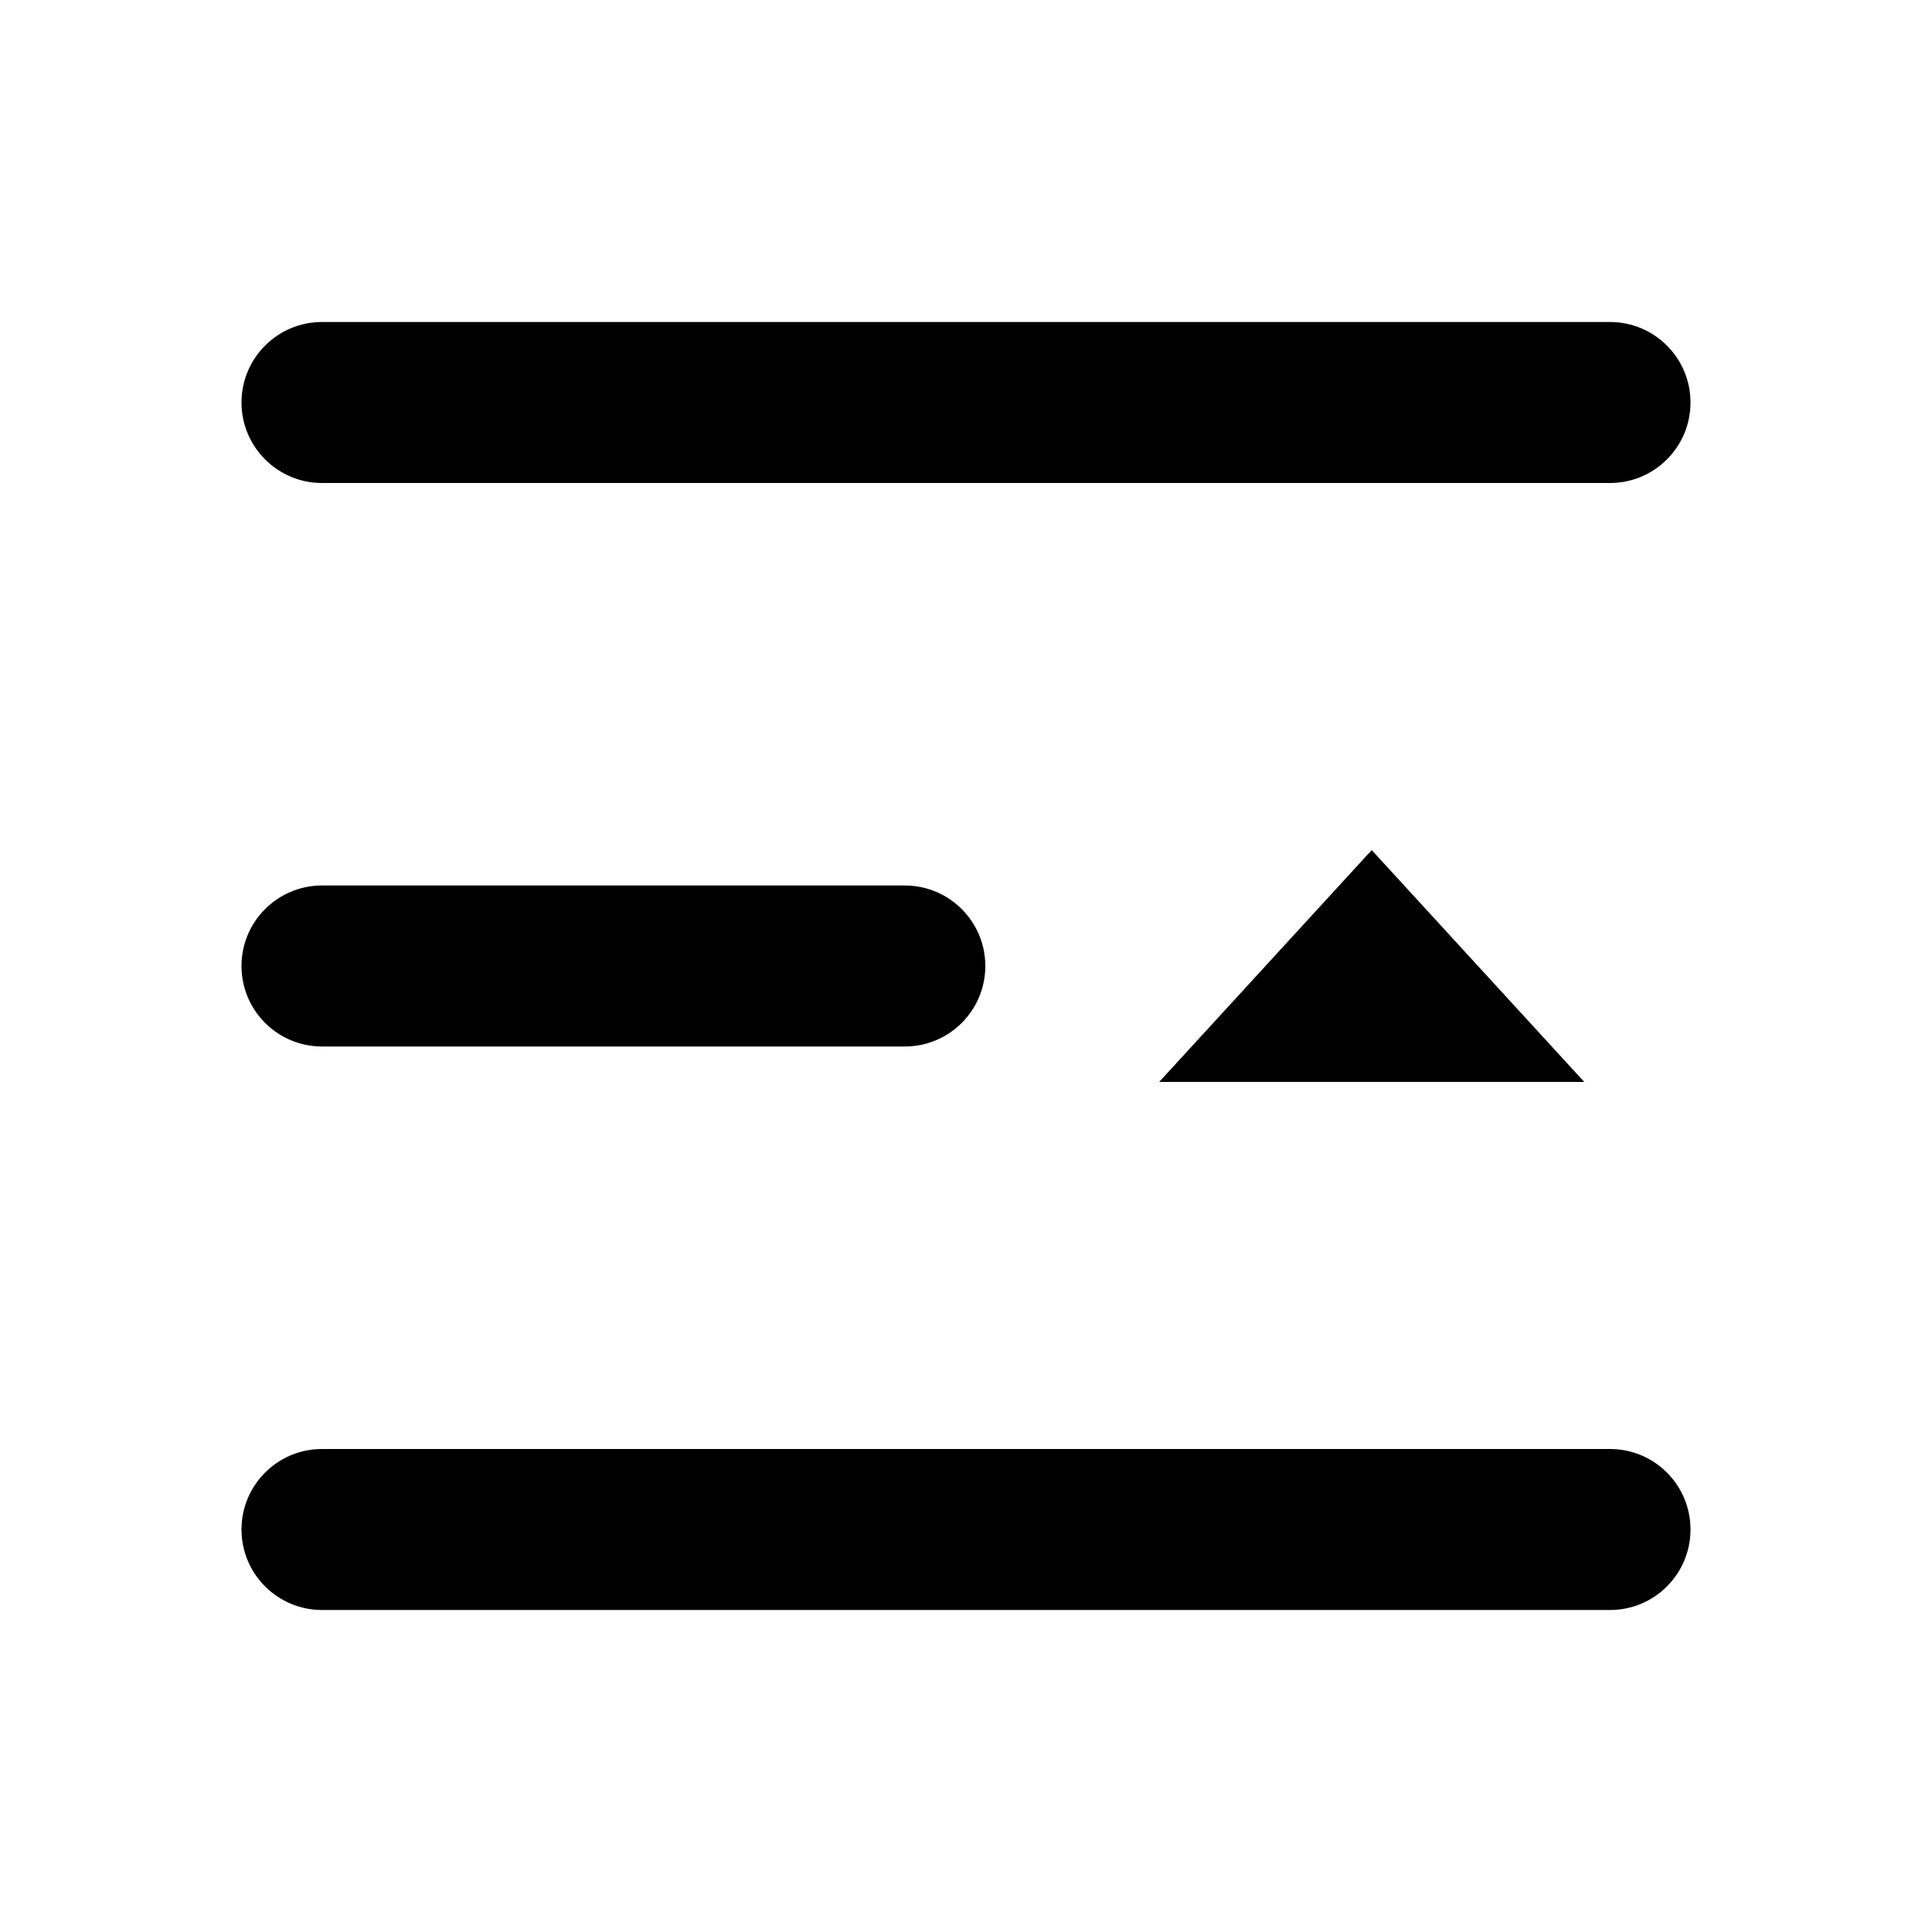 <svg  viewBox="0 0 42 42" fill="none" xmlns="http://www.w3.org/2000/svg">
<path d="M5.25 33.25C5.25 34.217 6.034 35 7 35L35 35C35.967 35 36.75 34.217 36.75 33.25V33.25C36.75 32.283 35.967 31.5 35 31.5L7 31.5C6.034 31.5 5.25 32.283 5.25 33.25V33.25ZM5.25 21C5.25 21.966 6.034 22.75 7 22.75H19.67C20.637 22.75 21.42 21.966 21.42 21V21C21.42 20.034 20.637 19.25 19.67 19.25H7C6.034 19.25 5.25 20.034 5.25 21V21ZM5.25 8.75C5.25 9.716 6.034 10.5 7 10.5L35 10.5C35.967 10.5 36.75 9.716 36.75 8.75V8.75C36.75 7.784 35.967 7 35 7L7 7C6.034 7 5.25 7.784 5.25 8.75V8.75Z" fill="currentColor"/>
<path d="M25.2 23.52L29.82 18.48L34.44 23.52L25.2 23.52Z" fill="currentColor"/>
</svg>
